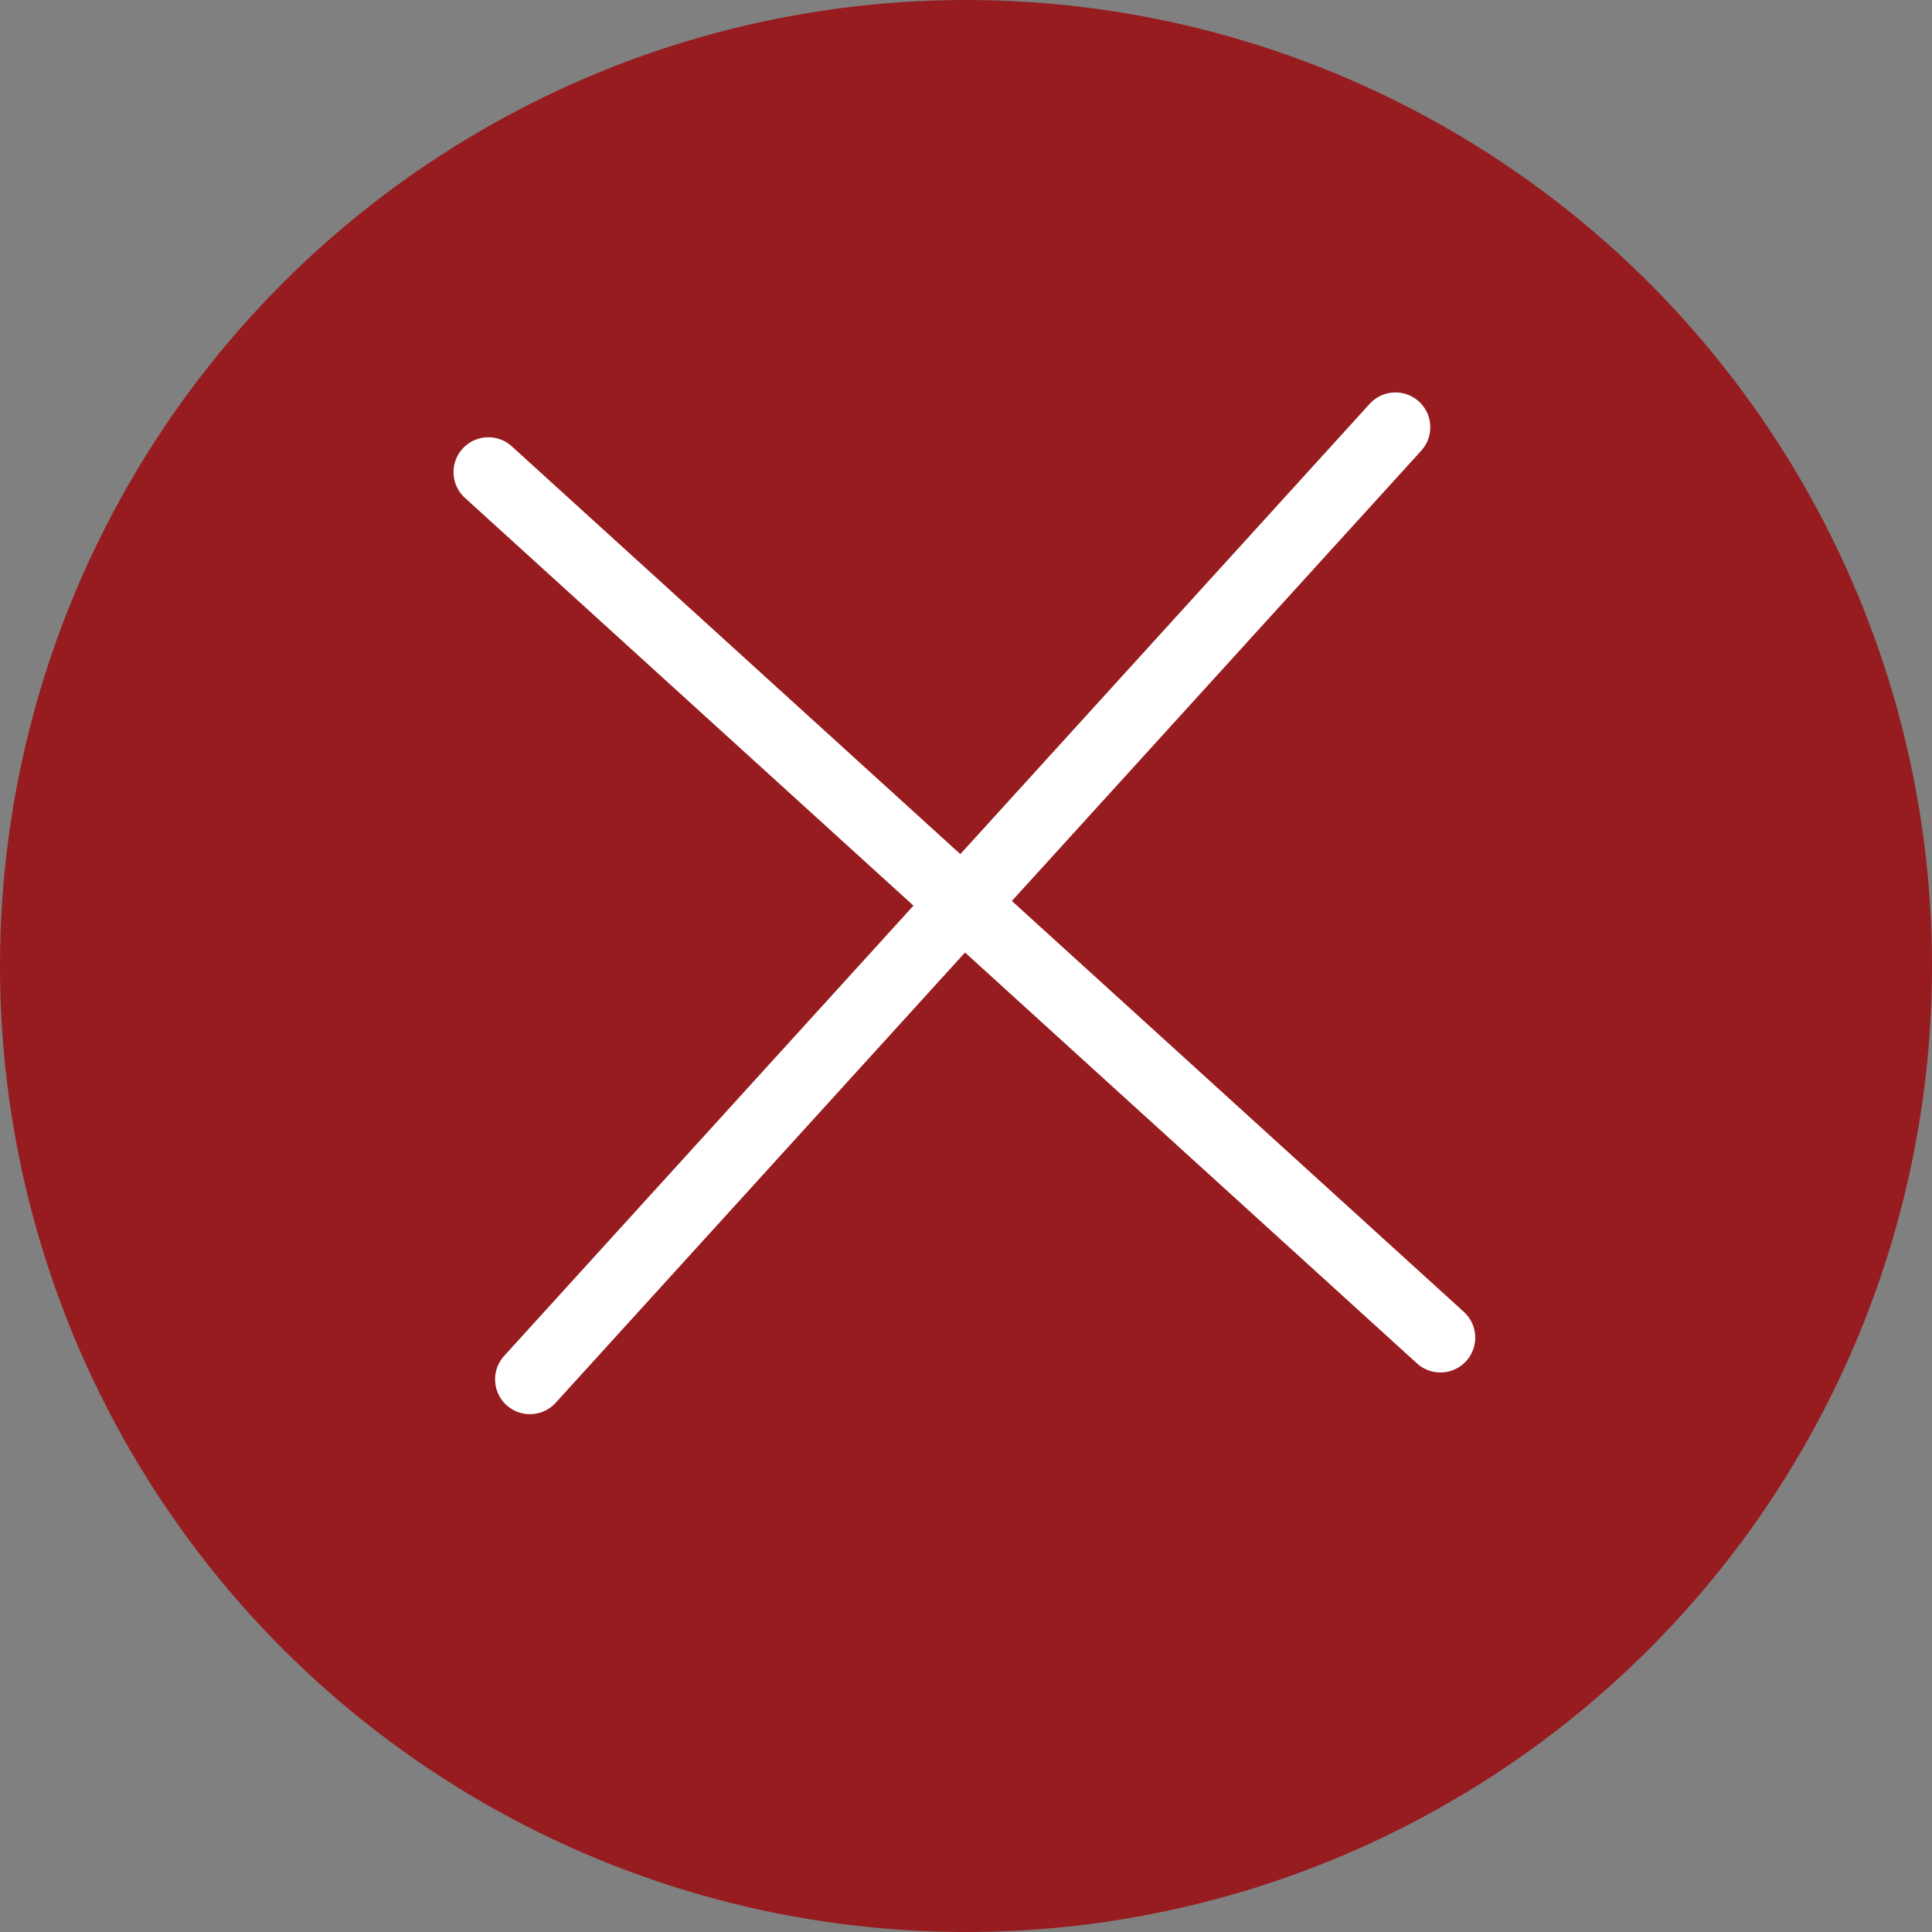 <svg xmlns="http://www.w3.org/2000/svg" viewBox="0 0 416 416"><rect x="0" y="0" width="416" height="416" fill="#808080" stroke="none"/><defs><style>.cls-1{fill:#961c1f;}.cls-2{fill:none;stroke:#fff;stroke-linecap:round;stroke-miterlimit:10;stroke-width:15px;}</style></defs><g id="Layer_2" data-name="Layer 2"><g id="Layer_1-2" data-name="Layer 1"><circle class="cls-1" cx="208" cy="208" r="208"/><line class="cls-2" x1="310.15" y1="288.02" x2="105.15" y2="101.65"/><line class="cls-2" x1="114.1" y1="297" x2="300.47" y2="92"/></g></g></svg>